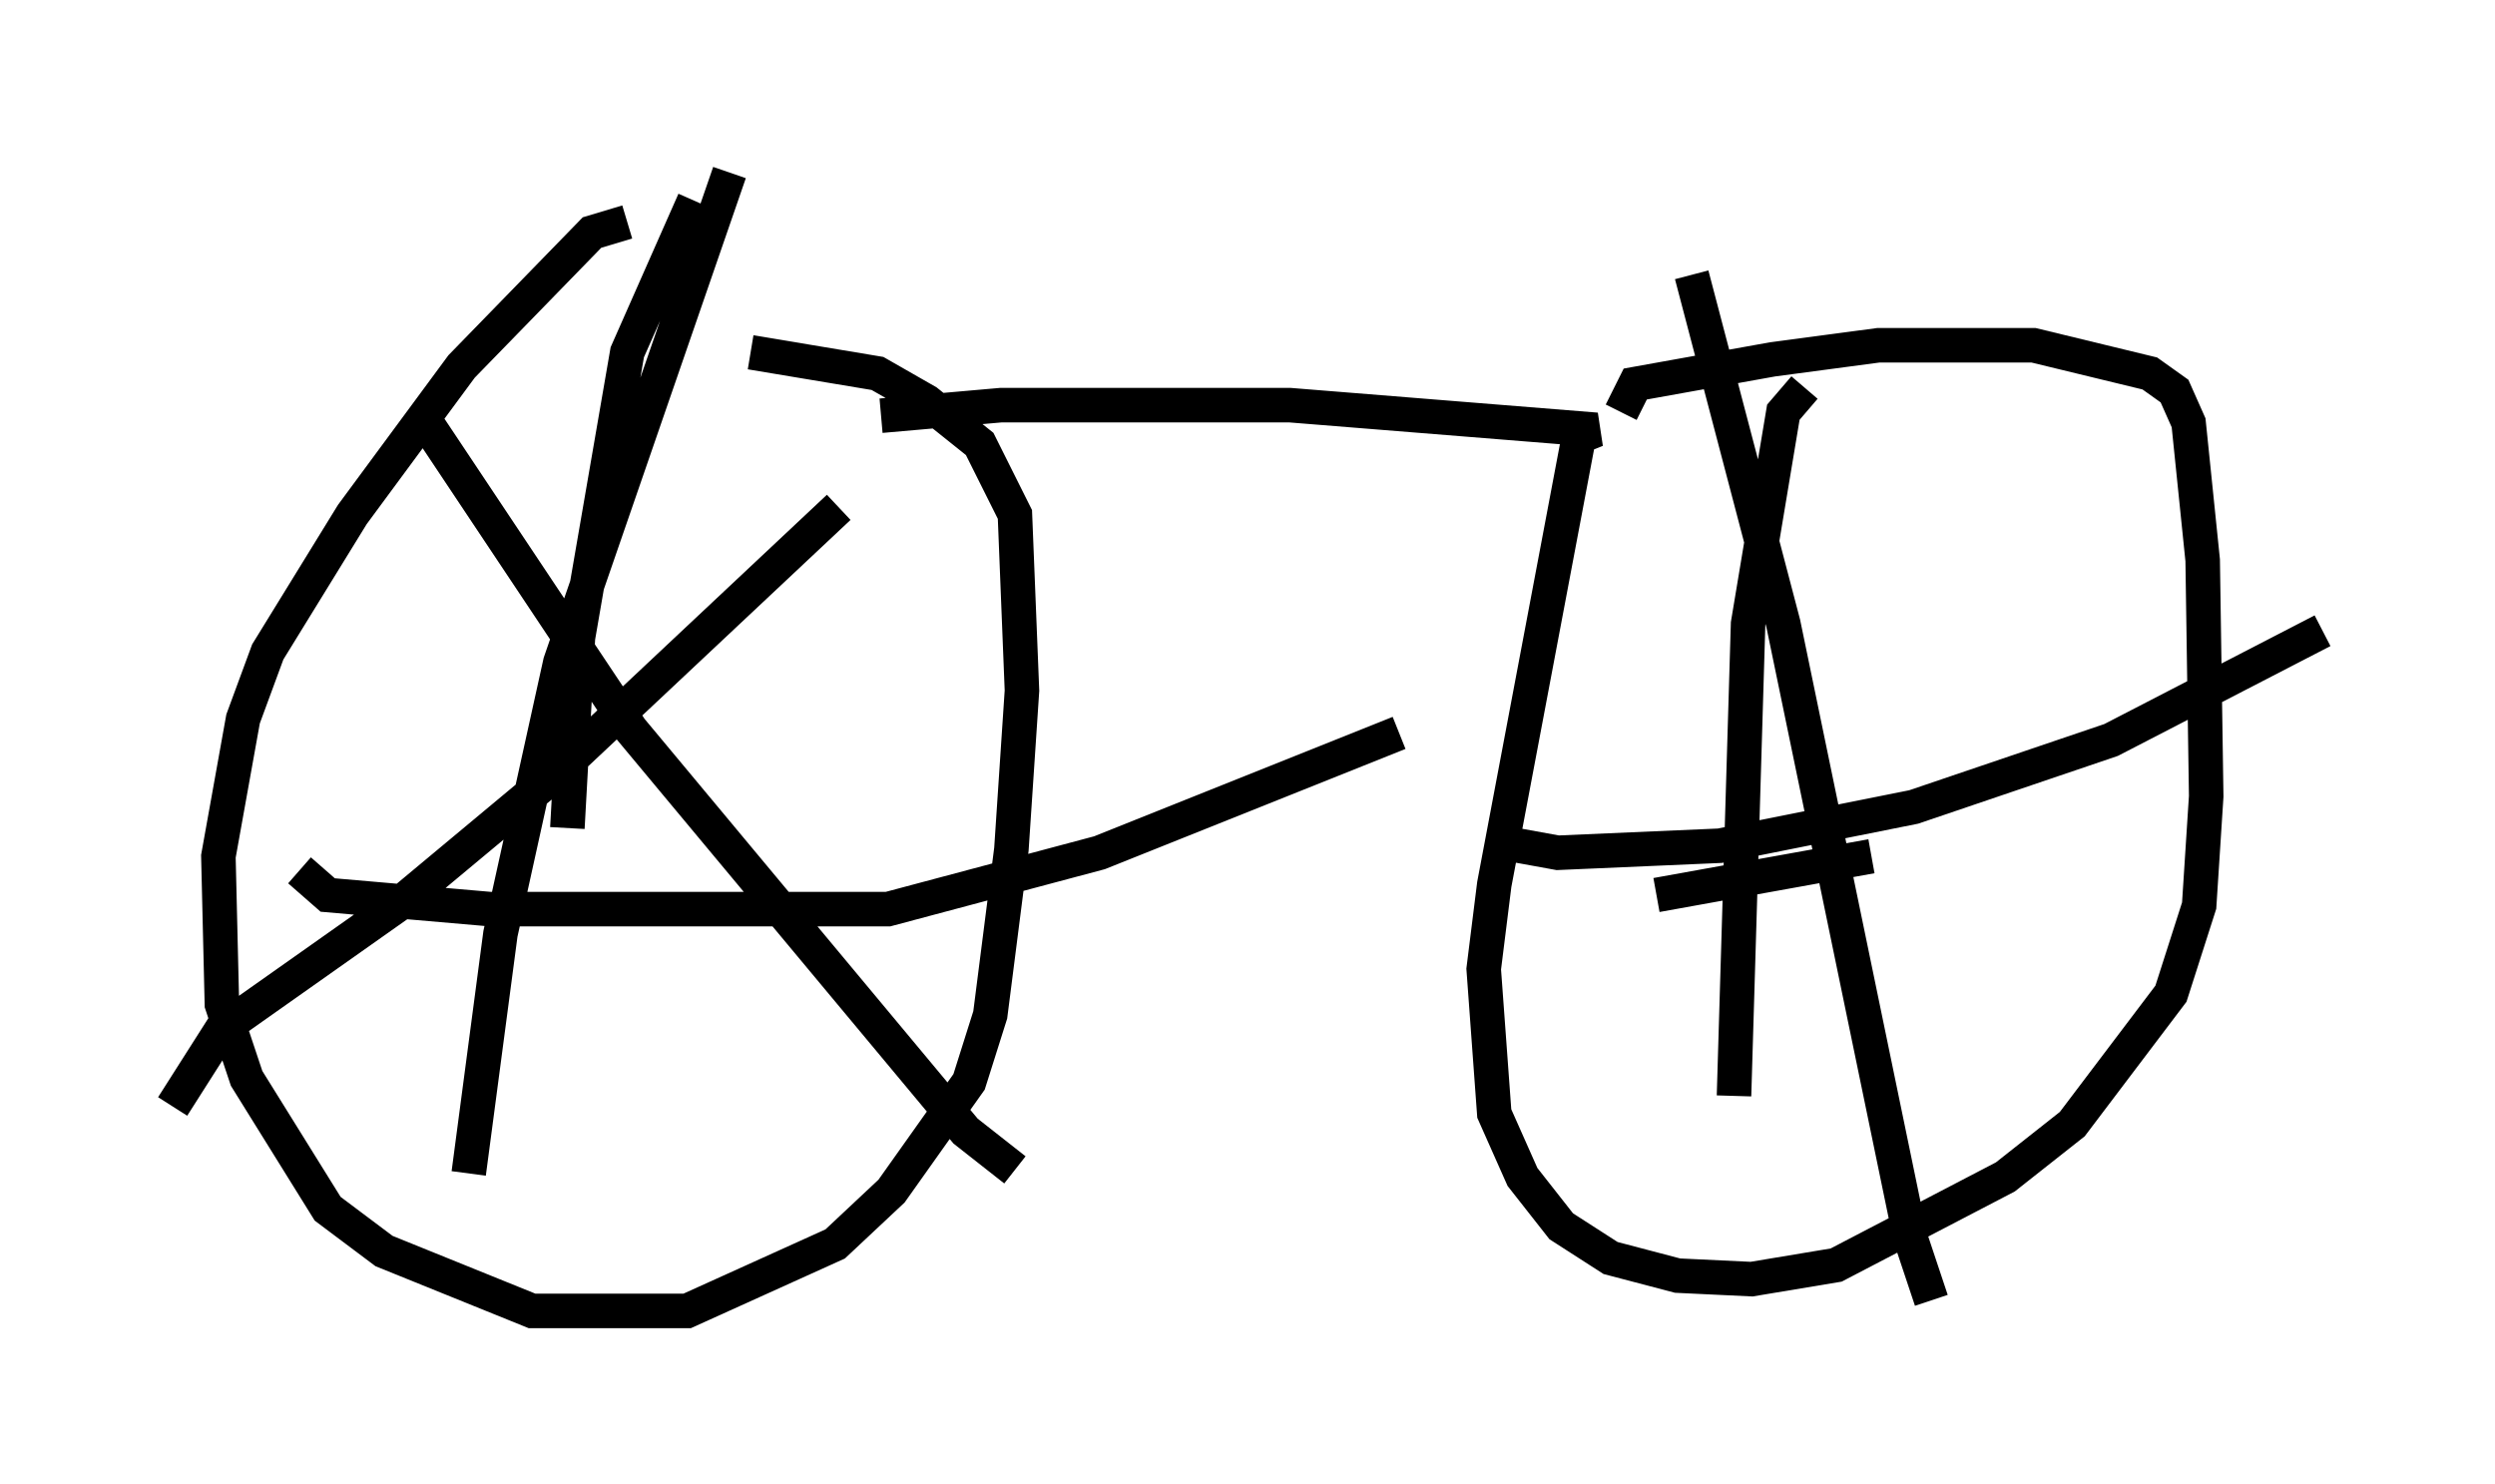 <?xml version="1.0" encoding="utf-8" ?>
<svg baseProfile="full" height="42.973" version="1.1" width="72.272" xmlns="http://www.w3.org/2000/svg" xmlns:ev="http://www.w3.org/2001/xml-events" xmlns:xlink="http://www.w3.org/1999/xlink"><defs /><rect fill="white" height="42.973" width="72.272" x="0" y="0" /><path d="M19.088, 6.94 m-0.919, -0.51 l-1.021, 0.306 -3.777, 3.879 l-3.165, 4.288 -2.45, 3.981 l-0.715, 1.94 -0.715, 3.981 l0.102, 4.288 0.715, 2.144 l2.348, 3.777 1.633, 1.225 l4.288, 1.735 4.492, 0.0 l4.288, -1.94 1.633, -1.531 l2.246, -3.165 0.613, -1.94 l0.613, -4.798 0.306, -4.594 l-0.204, -5.104 -1.021, -2.042 l-1.531, -1.225 -1.429, -0.817 l-3.675, -0.613 m-5.308, 13.781 l0.306, -5.513 1.429, -8.269 l1.94, -4.39 m-7.963, 6.125 l6.125, 9.188 9.698, 11.638 l1.429, 1.123 m-5.104, -19.192 l-8.371, 7.861 -4.288, 3.573 l-5.206, 3.675 -1.429, 2.246 m3.675, -6.84 l0.817, 0.715 4.696, 0.408 l11.536, 0.0 6.125, -1.633 l8.677, -3.471 m-26.95, 12.761 l0.919, -6.942 1.735, -7.861 l4.9, -14.19 m4.39, 7.044 l3.471, -0.306 8.371, 0.0 l8.881, 0.715 -0.51, 0.204 l-2.45, 12.965 -0.306, 2.45 l0.306, 4.185 0.817, 1.838 l1.123, 1.429 1.429, 0.919 l1.94, 0.51 2.144, 0.102 l2.45, -0.408 4.9, -2.552 l1.94, -1.531 2.858, -3.777 l0.817, -2.552 0.204, -3.165 l-0.102, -6.84 -0.408, -3.981 l-0.408, -0.919 -0.715, -0.51 l-3.369, -0.817 -4.492, 0.0 l-3.063, 0.408 -3.981, 0.715 l-0.408, 0.817 m2.042, -3.981 l2.654, 10.106 3.675, 17.763 l0.613, 1.838 m-11.944, -13.169 l1.123, 0.204 4.696, -0.204 l5.615, -1.123 5.717, -1.94 l6.125, -3.165 m-15.006, -7.044 l-0.613, 0.715 -1.021, 6.125 l-0.408, 13.679 m-2.246, -5.819 l6.227, -1.123 " fill="none" stroke="black" stroke-width="1" /></svg>